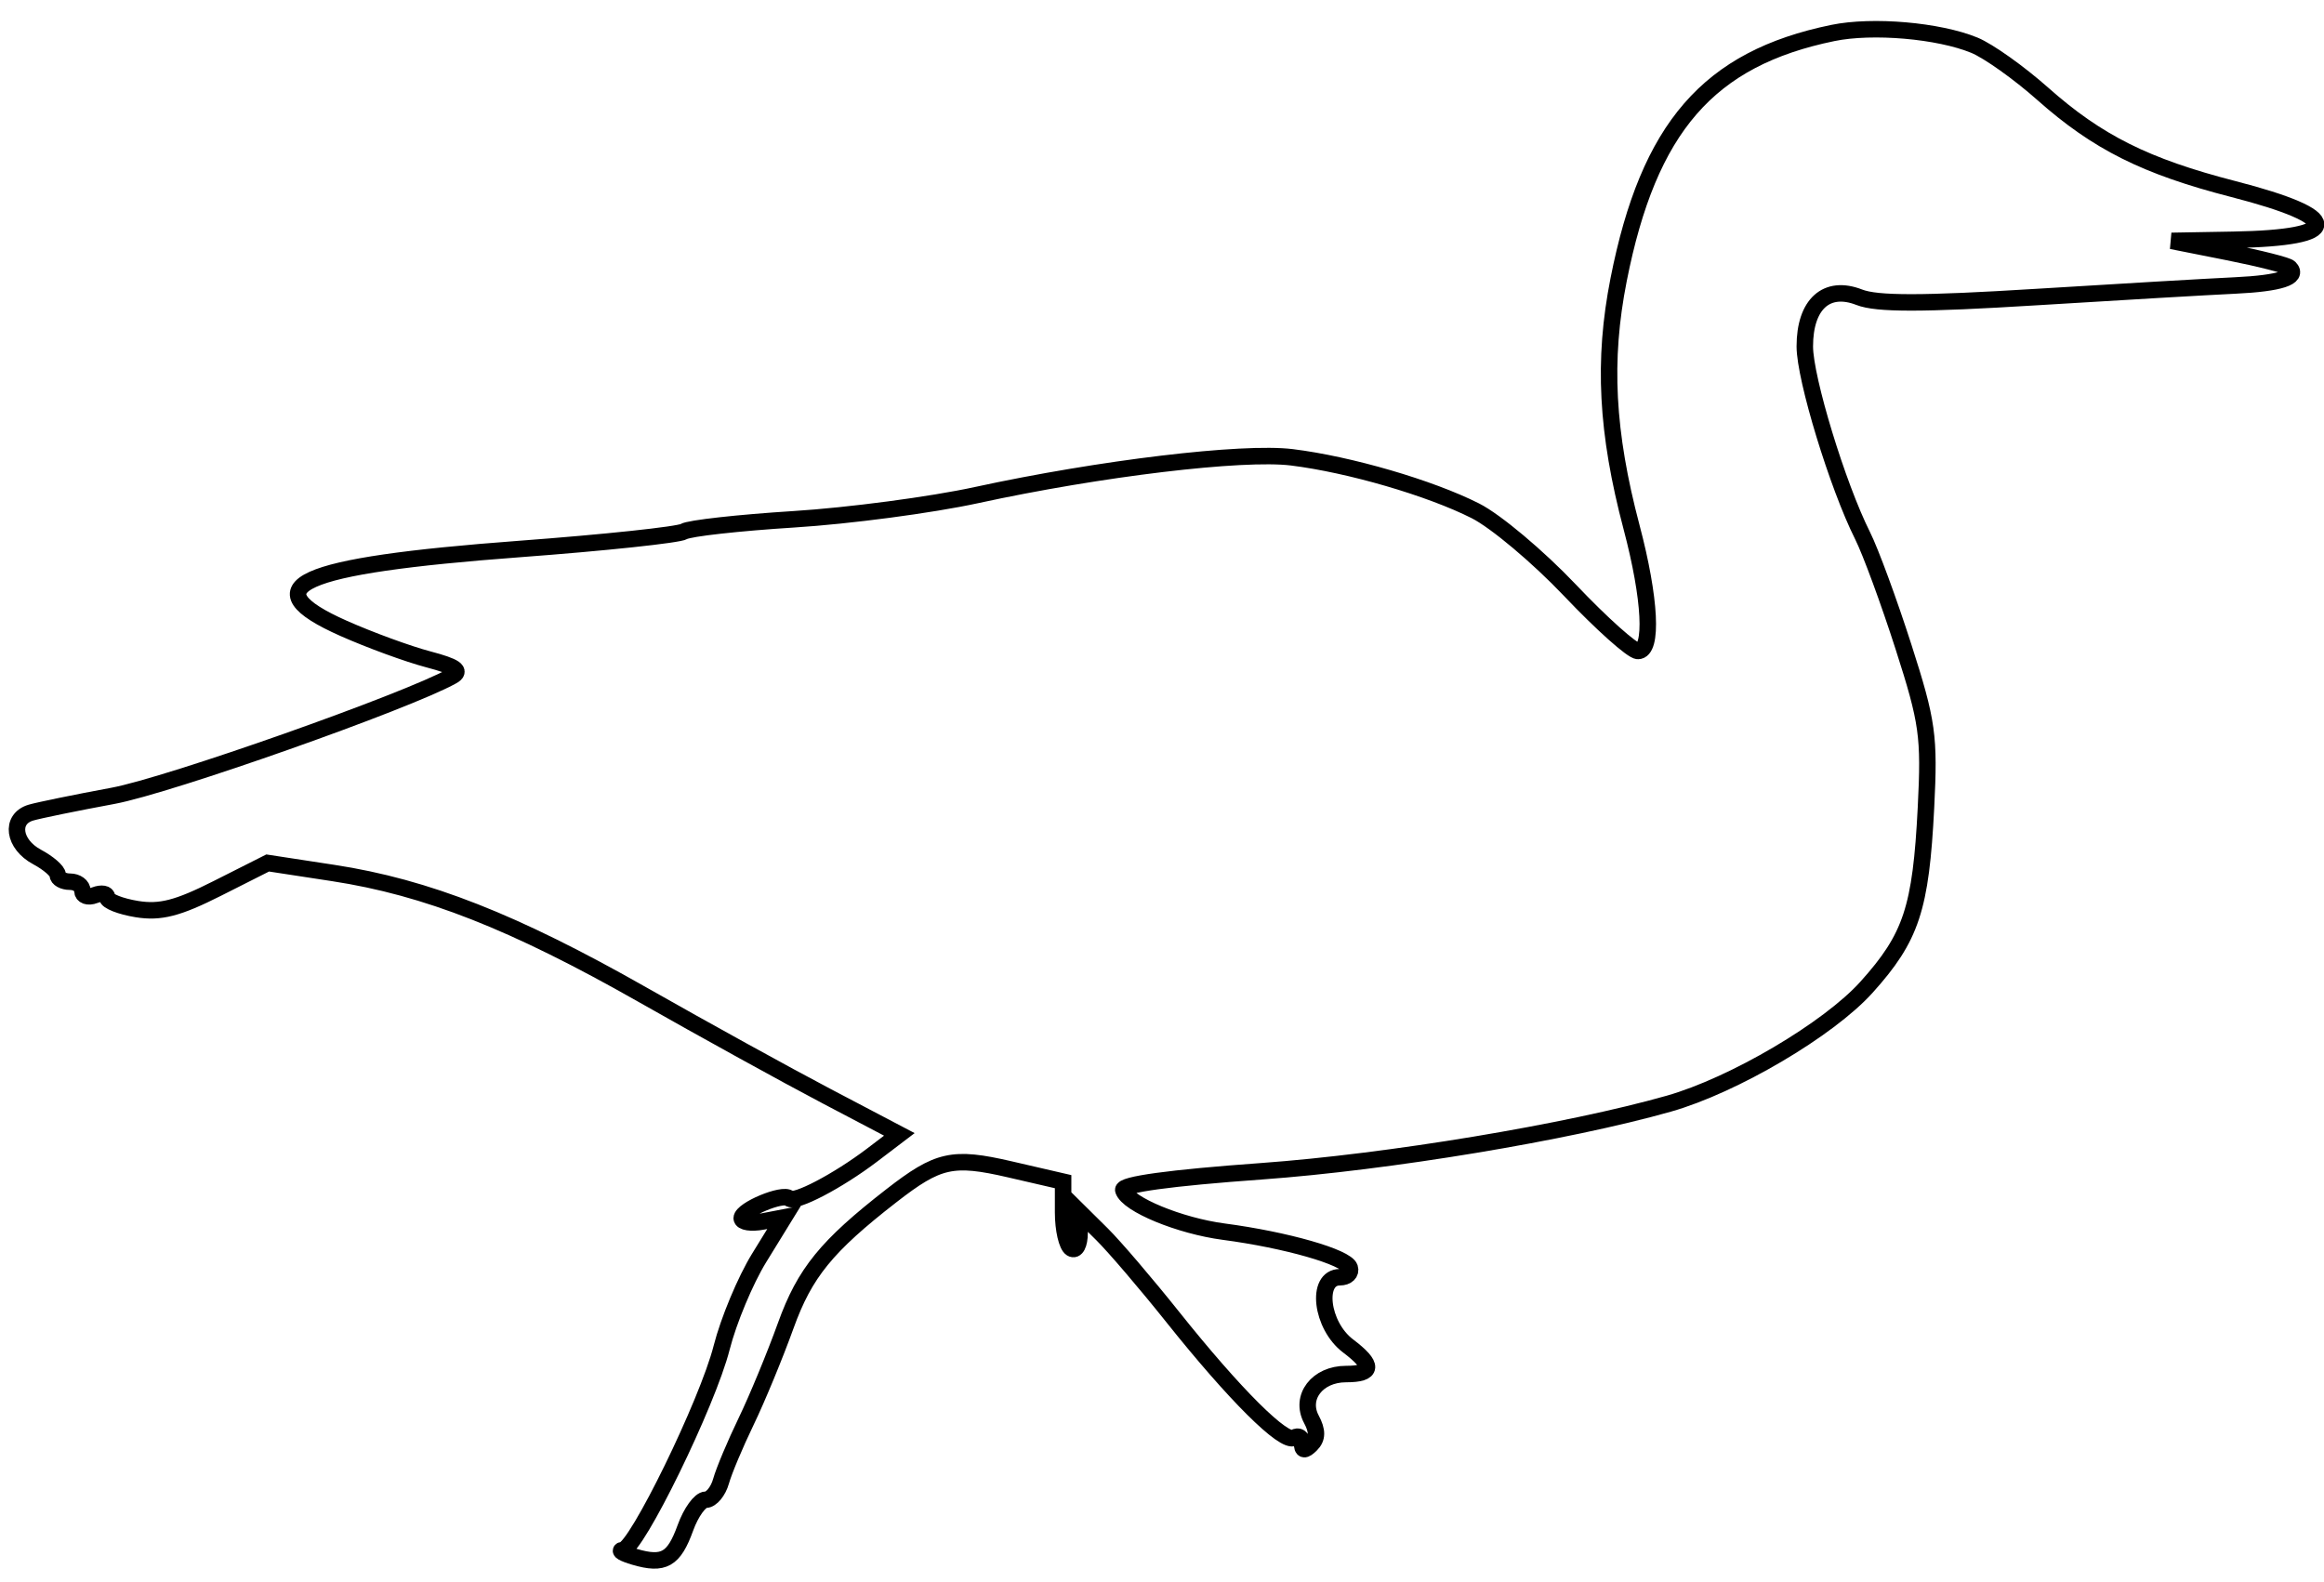 <svg xmlns="http://www.w3.org/2000/svg" width="282" height="192" viewBox="0 0 282 192" version="1.1">
	<path d="M 222.407 4.002 C 207.310 7.101, 200.060 15.452, 196.407 33.946 C 194.475 43.733, 194.932 52.463, 197.983 64 C 200.277 72.678, 200.601 78.998, 198.750 79.003 C 198.063 79.005, 194.350 75.687, 190.500 71.629 C 186.650 67.572, 181.487 63.235, 179.026 61.991 C 173.515 59.207, 163.757 56.361, 156.759 55.497 C 150.764 54.757, 133.472 56.829, 118.500 60.081 C 113 61.276, 103.023 62.598, 96.329 63.018 C 89.636 63.439, 83.635 64.108, 82.994 64.503 C 82.354 64.899, 73.367 65.854, 63.024 66.626 C 36.015 68.641, 30.333 71.209, 41.707 76.262 C 44.893 77.677, 49.506 79.365, 51.957 80.012 C 55.266 80.885, 56.021 81.409, 54.889 82.042 C 49.386 85.122, 20.493 95.322, 13.711 96.578 C 9.195 97.415, 4.713 98.333, 3.750 98.617 C 1.187 99.375, 1.616 102.456, 4.500 104 C 5.875 104.736, 7 105.712, 7 106.169 C 7 106.626, 7.675 107, 8.500 107 C 9.325 107, 10 107.498, 10 108.107 C 10 108.716, 10.675 108.955, 11.500 108.638 C 12.325 108.322, 13 108.440, 13 108.901 C 13 109.361, 14.627 110.002, 16.616 110.325 C 19.439 110.783, 21.575 110.234, 26.357 107.820 L 32.482 104.728 40.435 105.945 C 51.748 107.677, 62.379 111.859, 77.947 120.703 C 85.401 124.938, 95.466 130.487, 100.314 133.034 L 109.128 137.665 105.814 140.184 C 101.678 143.328, 96.412 146.079, 95.765 145.432 C 95.040 144.706, 90 146.808, 90 147.837 C 90 148.324, 91.157 148.502, 92.571 148.231 L 95.142 147.740 92.112 152.664 C 90.445 155.372, 88.401 160.268, 87.568 163.544 C 85.862 170.258, 77.223 187.947, 75.576 188.100 C 74.984 188.155, 75.625 188.529, 77 188.932 C 80.553 189.973, 81.770 189.277, 83.171 185.405 C 83.848 183.532, 84.956 182, 85.634 182 C 86.311 182, 87.148 180.987, 87.494 179.750 C 87.839 178.512, 89.209 175.250, 90.538 172.500 C 91.867 169.750, 94.030 164.515, 95.346 160.866 C 97.652 154.469, 100.286 151.231, 108.162 145.109 C 113.847 140.690, 115.590 140.301, 122.532 141.906 L 129 143.401 129 147.141 C 129 149.199, 129.450 151.160, 130 151.500 C 130.565 151.849, 131 151.026, 131 149.604 L 131 147.091 133.730 149.795 C 135.231 151.283, 139.083 155.789, 142.289 159.809 C 149.834 169.270, 155.823 175.227, 157.036 174.477 C 157.566 174.150, 158 174.449, 158 175.141 C 158 176.051, 158.302 176.098, 159.093 175.307 C 159.866 174.534, 159.877 173.639, 159.131 172.245 C 157.693 169.558, 159.837 166.750, 163.328 166.750 C 166.645 166.750, 166.719 165.710, 163.573 163.333 C 160.302 160.862, 159.606 155, 162.583 155 C 163.454 155, 163.994 154.482, 163.783 153.848 C 163.352 152.556, 156.063 150.469, 148.500 149.471 C 143.141 148.764, 136.863 146.174, 136.302 144.438 C 136.079 143.748, 141.947 142.943, 153.057 142.141 C 168.468 141.027, 190.257 137.412, 202.500 133.937 C 210.364 131.705, 221.896 124.909, 226.489 119.801 C 231.924 113.756, 233.082 110.257, 233.703 98 C 234.142 89.321, 233.907 87.636, 230.974 78.500 C 229.209 73, 226.974 66.925, 226.007 65 C 222.977 58.963, 219 45.933, 219 42.041 C 219 36.907, 221.642 34.522, 225.610 36.073 C 227.759 36.913, 233.241 36.908, 247 36.057 C 257.175 35.427, 268.078 34.791, 271.229 34.644 C 276.650 34.390, 278.966 33.633, 277.822 32.489 C 277.541 32.208, 274.203 31.360, 270.405 30.606 L 263.500 29.233 271 29.101 C 284.390 28.866, 284.390 26.386, 271 22.943 C 260.372 20.209, 254.504 17.277, 247.862 11.377 C 244.999 8.835, 241.272 6.185, 239.578 5.488 C 235.243 3.705, 227.231 3.011, 222.407 4.002" fill="none" stroke="#000" stroke-width="2px" fill-rule="evenodd"/>
</svg>
